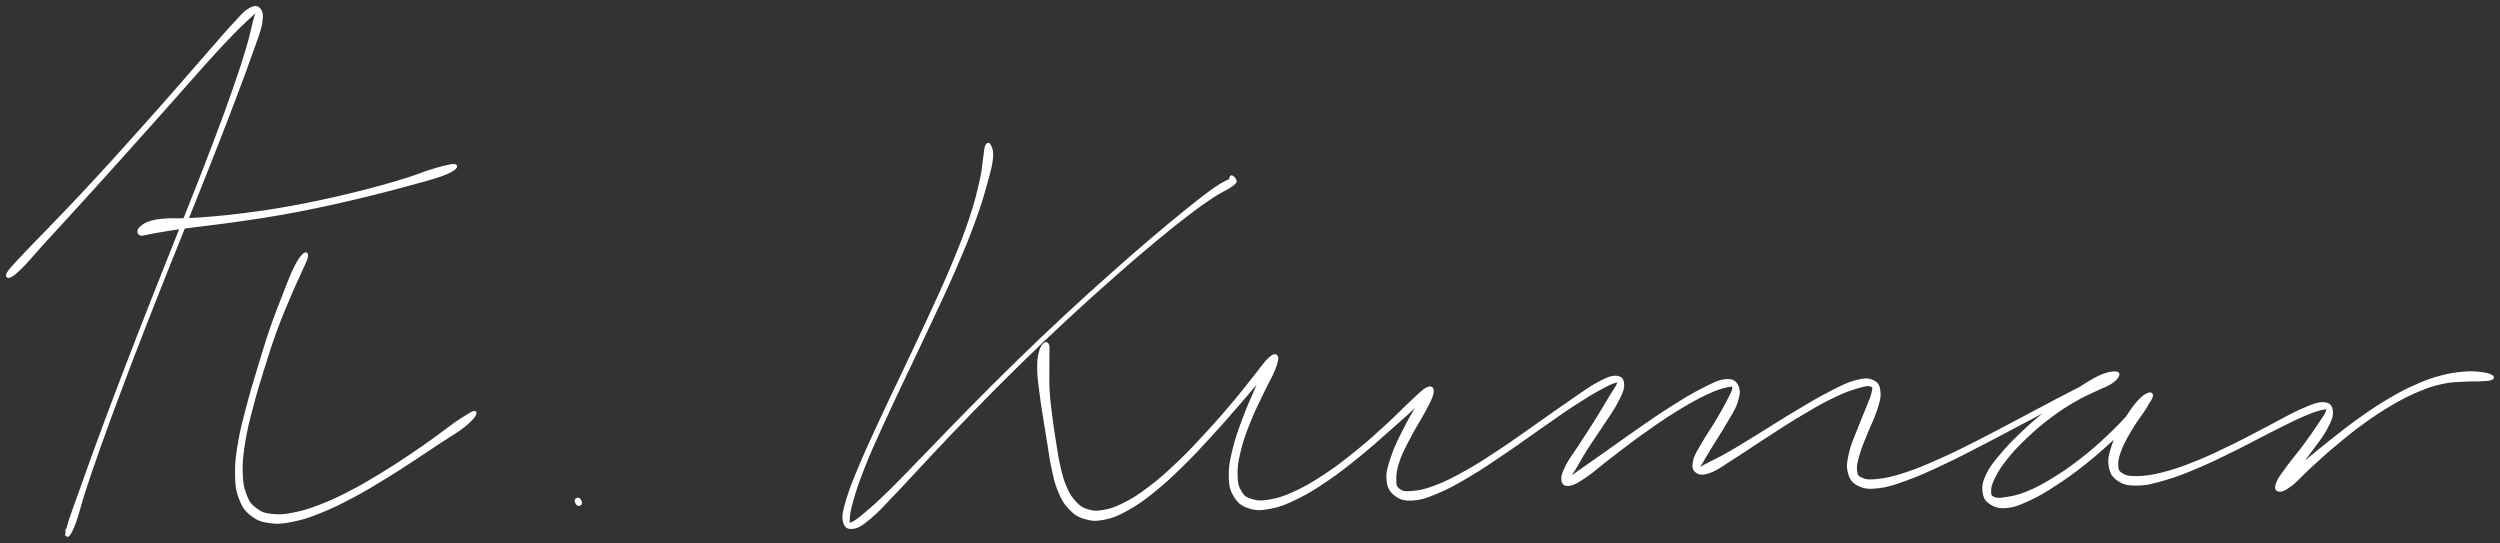 <svg xmlns="http://www.w3.org/2000/svg" id="canvas" viewBox="317.300 206.642 1034.029 224.578"><rect x="317.300" y="206.642" width="1034.029" height="224.578" fill="#333333" stroke="none"/><path d="M 321.69,320.82 C 322.94 320.17, 324.26 319.02, 326.81 316.44 C 329.35 313.86, 330.77 311.96, 334.44 307.93 C 338.10 303.90, 340.56 301.27, 345.12 296.28 C 349.68 291.29, 352.20 288.55, 357.24 282.98 C 362.27 277.42, 365.04 274.33, 370.29 268.47 C 375.54 262.62, 378.37 259.46, 383.49 253.72 C 388.60 247.98, 391.21 244.98, 395.86 239.76 C 400.51 234.54, 402.79 231.89, 406.74 227.61 C 410.70 223.33, 412.62 221.35, 415.61 218.34 C 418.61 215.33, 420.14 214.02, 421.73 212.58 C 423.32 211.13, 423.42 210.48, 423.55 211.11 C 423.68 211.74, 423.19 212.54, 422.37 215.71 C 421.56 218.89, 421.18 221.31, 419.48 226.97 C 417.79 232.64, 416.58 236.33, 413.89 244.03 C 411.20 251.74, 409.53 256.27, 406.03 265.50 C 402.54 274.73, 400.46 279.92, 396.42 290.18 C 392.37 300.45, 390.06 306.11, 385.82 316.82 C 381.58 327.54, 379.28 333.27, 375.20 343.76 C 371.11 354.25, 369.02 359.70, 365.40 369.27 C 361.78 378.83, 360.02 383.57, 357.08 391.59 C 354.14 399.61, 352.83 403.38, 350.69 409.38 C 348.54 415.38, 347.54 417.95, 346.35 421.60 C 345.17 425.26, 344.95 426.81, 344.76 427.66 C 344.57 428.52, 345.39 426.24, 345.41 425.89 C 345.44 425.54, 344.85 425.45, 344.87 425.89 C 344.89 426.33, 344.82 428.81, 345.52 428.09 C 346.22 427.37, 347.05 425.94, 348.37 422.30 C 349.69 418.65, 350.16 415.93, 352.13 409.87 C 354.10 403.81, 355.37 400.05, 358.22 392.00 C 361.08 383.96, 362.82 379.22, 366.40 369.64 C 369.98 360.07, 372.06 354.62, 376.13 344.13 C 380.21 333.64, 382.50 327.91, 386.76 317.20 C 391.02 306.49, 393.34 300.84, 397.43 290.59 C 401.52 280.34, 403.62 275.16, 407.21 265.95 C 410.81 256.75, 412.53 252.24, 415.41 244.58 C 418.29 236.92, 419.64 233.31, 421.61 227.66 C 423.57 222.01, 424.63 219.76, 425.23 216.32 C 425.82 212.88, 425.57 211.60, 424.58 210.46 C 423.60 209.32, 422.43 209.37, 420.31 210.62 C 418.18 211.88, 416.95 213.59, 413.97 216.75 C 410.99 219.91, 409.27 222.02, 405.42 226.41 C 401.56 230.81, 399.29 233.46, 394.68 238.72 C 390.08 243.99, 387.48 246.99, 382.38 252.74 C 377.28 258.49, 374.45 261.65, 369.19 267.48 C 363.92 273.31, 361.14 276.39, 356.05 281.89 C 350.96 287.39, 348.39 290.09, 343.72 294.98 C 339.06 299.87, 336.51 302.42, 332.74 306.34 C 328.96 310.27, 327.29 311.92, 324.86 314.59 C 322.42 317.27, 321.21 318.47, 320.57 319.71 C 319.94 320.96, 320.45 321.48, 321.69 320.82" style="stroke:#ffffff; fill:#ffffff;"/><path d="M 375.42,303.54 C 375.90 303.75, 376.07 303.59, 377.03 303.45 C 377.99 303.30, 378.43 303.15, 380.22 302.82 C 382.01 302.49, 383.07 302.26, 385.98 301.80 C 388.89 301.34, 390.74 301.06, 394.76 300.52 C 398.79 299.98, 401.18 299.75, 406.09 299.11 C 411.00 298.47, 413.79 298.13, 419.32 297.31 C 424.85 296.49, 427.88 296.05, 433.74 295.02 C 439.60 293.98, 442.78 293.34, 448.63 292.13 C 454.48 290.91, 457.50 290.22, 463.00 288.93 C 468.50 287.65, 471.26 286.94, 476.12 285.70 C 480.98 284.46, 483.30 283.80, 487.30 282.71 C 491.30 281.62, 493.11 281.21, 496.12 280.27 C 499.14 279.33, 500.49 278.88, 502.38 278.03 C 504.27 277.18, 505.01 276.64, 505.57 276.03 C 506.14 275.43, 505.99 275.09, 505.19 275.00 C 504.38 274.91, 503.54 275.12, 501.55 275.58 C 499.55 276.05, 498.19 276.39, 495.20 277.34 C 492.21 278.30, 490.53 279.09, 486.61 280.35 C 482.68 281.61, 480.39 282.31, 475.57 283.64 C 470.76 284.98, 468.02 285.70, 462.55 287.02 C 457.08 288.34, 454.07 289.04, 448.24 290.25 C 442.41 291.46, 439.25 292.09, 433.41 293.07 C 427.56 294.06, 424.54 294.47, 419.02 295.18 C 413.51 295.89, 410.72 296.18, 405.82 296.62 C 400.91 297.06, 398.55 297.21, 394.49 297.39 C 390.42 297.57, 388.54 297.27, 385.47 297.52 C 382.41 297.78, 381.11 298.03, 379.16 298.65 C 377.20 299.28, 376.59 299.90, 375.68 300.65 C 374.78 301.40, 374.68 301.82, 374.63 302.40 C 374.58 302.98, 374.94 303.33, 375.42 303.54" style="stroke:#ffffff; fill:#ffffff;"/><path d="M 442.79,312.08 C 441.79 313.06, 440.77 314.46, 439.18 317.69 C 437.59 320.92, 436.78 323.25, 434.84 328.22 C 432.89 333.20, 431.54 336.50, 429.45 342.56 C 427.37 348.62, 426.34 352.12, 424.41 358.51 C 422.47 364.90, 421.41 368.31, 419.78 374.50 C 418.16 380.69, 417.25 383.88, 416.29 389.46 C 415.34 395.04, 414.96 397.77, 415.01 402.40 C 415.06 407.03, 415.27 409.17, 416.54 412.60 C 417.81 416.02, 418.81 417.54, 421.35 419.53 C 423.89 421.52, 425.66 422.13, 429.24 422.57 C 432.82 423.02, 434.95 422.68, 439.25 421.76 C 443.55 420.84, 445.93 419.94, 450.76 417.96 C 455.59 415.99, 458.30 414.60, 463.39 411.89 C 468.49 409.19, 471.24 407.47, 476.24 404.42 C 481.24 401.38, 483.84 399.63, 488.39 396.67 C 492.93 393.72, 495.16 392.15, 498.97 389.64 C 502.79 387.13, 504.83 386.01, 507.46 384.12 C 510.09 382.23, 510.85 381.46, 512.12 380.19 C 513.39 378.92, 513.58 378.39, 513.81 377.79 C 514.03 377.18, 513.83 377.01, 513.23 377.15 C 512.62 377.29, 512.27 377.58, 510.78 378.49 C 509.28 379.40, 508.37 379.86, 505.74 381.70 C 503.12 383.54, 501.34 385.05, 497.64 387.70 C 493.94 390.35, 491.74 391.95, 487.25 394.95 C 482.76 397.95, 480.16 399.69, 475.19 402.70 C 470.23 405.72, 467.47 407.41, 462.41 410.02 C 457.35 412.64, 454.63 413.95, 449.89 415.78 C 445.15 417.60, 442.77 418.35, 438.71 419.13 C 434.65 419.91, 432.72 420.06, 429.60 419.68 C 426.47 419.31, 425.23 418.86, 423.09 417.26 C 420.95 415.67, 420.10 414.67, 418.92 411.69 C 417.74 408.71, 417.34 406.73, 417.19 402.35 C 417.04 397.97, 417.32 395.25, 418.18 389.77 C 419.04 384.29, 419.91 381.09, 421.50 374.94 C 423.10 368.80, 424.16 365.38, 426.14 359.04 C 428.11 352.70, 429.20 349.23, 431.38 343.24 C 433.57 337.26, 435.02 334.01, 437.07 329.13 C 439.13 324.25, 440.24 322.11, 441.66 318.85 C 443.08 315.58, 443.95 314.17, 444.18 312.81 C 444.40 311.46, 443.79 311.11, 442.79 312.08" style="stroke:#ffffff; fill:#ffffff;"/><path d="M 556.40,415.36 C 556.81 415.59, 557.50 415.22, 557.55 414.75 C 557.59 414.29, 557.04 413.26, 556.63 413.03 C 556.22 412.81, 555.53 413.18, 555.48 413.65 C 555.44 414.11, 555.98 415.14, 556.40 415.36" style="stroke:#ffffff; fill:#ffffff;"/><path d="M 725.30,266.95 C 724.85 267.88, 724.96 268.70, 724.50 271.58 C 724.03 274.46, 724.13 276.31, 722.98 281.36 C 721.83 286.41, 721.09 289.83, 718.74 296.84 C 716.40 303.85, 714.72 308.14, 711.27 316.43 C 707.81 324.72, 705.55 329.44, 701.48 338.29 C 697.41 347.15, 695.03 352.00, 690.93 360.69 C 686.82 369.38, 684.57 373.93, 680.96 381.76 C 677.35 389.59, 675.53 393.49, 672.88 399.85 C 670.24 406.20, 669.04 409.08, 667.74 413.52 C 666.44 417.96, 665.95 419.78, 666.39 422.06 C 666.84 424.34, 667.83 425.14, 669.95 424.90 C 672.07 424.67, 673.49 423.77, 677.00 420.87 C 680.50 417.98, 682.50 415.59, 687.46 410.42 C 692.43 405.26, 695.45 401.79, 701.81 395.06 C 708.18 388.32, 711.91 384.30, 719.29 376.73 C 726.67 369.15, 730.86 364.89, 738.73 357.18 C 746.61 349.48, 750.89 345.42, 758.68 338.18 C 766.48 330.95, 770.52 327.36, 777.71 321.01 C 784.90 314.66, 788.47 311.59, 794.64 306.46 C 800.81 301.32, 803.70 299.03, 808.56 295.31 C 813.42 291.60, 815.58 290.12, 818.94 287.89 C 822.31 285.67, 823.58 285.32, 825.39 284.18 C 827.20 283.04, 827.44 282.81, 827.99 282.20 C 828.54 281.59, 828.26 281.55, 828.14 281.13 C 828.01 280.70, 827.71 280.34, 827.37 280.08 C 827.03 279.82, 826.69 279.35, 826.43 279.84 C 826.16 280.33, 825.87 281.98, 826.05 282.53 C 826.22 283.08, 826.91 282.83, 827.29 282.60 C 827.68 282.36, 827.98 281.68, 827.98 281.35 C 827.97 281.01, 828.03 280.77, 827.26 280.91 C 826.49 281.04, 826.03 280.98, 824.12 282.02 C 822.21 283.07, 821.03 283.73, 817.72 286.14 C 814.42 288.55, 812.36 290.20, 807.58 294.07 C 802.80 297.94, 799.94 300.25, 793.82 305.47 C 787.69 310.69, 784.13 313.78, 776.96 320.17 C 769.79 326.55, 765.76 330.16, 757.96 337.41 C 750.17 344.66, 745.89 348.72, 737.99 356.42 C 730.08 364.12, 725.89 368.37, 718.45 375.90 C 711.01 383.44, 707.26 387.44, 700.79 394.07 C 694.32 400.71, 691.19 404.11, 686.12 409.09 C 681.04 414.07, 678.71 416.16, 675.40 418.96 C 672.08 421.77, 670.97 422.54, 669.54 423.12 C 668.11 423.70, 668.24 423.68, 668.26 421.87 C 668.28 420.05, 668.43 418.35, 669.64 414.06 C 670.84 409.77, 671.78 406.76, 674.28 400.41 C 676.77 394.06, 678.58 390.13, 682.13 382.29 C 685.68 374.45, 687.92 369.90, 692.02 361.21 C 696.12 352.51, 698.50 347.66, 702.61 338.82 C 706.72 329.97, 709.01 325.26, 712.57 316.99 C 716.14 308.71, 717.89 304.44, 720.44 297.43 C 722.98 290.42, 723.89 287.04, 725.30 281.95 C 726.72 276.85, 727.23 274.97, 727.52 271.97 C 727.80 268.97, 727.17 267.96, 726.73 266.95 C 726.29 265.95, 725.75 266.03, 725.30 266.95" style="stroke:#ffffff; fill:#ffffff;"/><path d="M 749.24,348.99 C 748.59 349.60, 747.95 350.37, 747.46 352.40 C 746.97 354.43, 746.75 355.91, 746.79 359.14 C 746.82 362.38, 747.16 364.53, 747.65 368.56 C 748.13 372.59, 748.56 374.96, 749.23 379.29 C 749.89 383.61, 750.27 385.94, 750.98 390.18 C 751.68 394.43, 751.89 396.63, 752.76 400.50 C 753.62 404.38, 753.93 406.31, 755.30 409.54 C 756.66 412.78, 757.44 414.42, 759.56 416.67 C 761.68 418.92, 763.00 419.92, 765.91 420.81 C 768.82 421.69, 770.57 421.79, 774.11 421.09 C 777.64 420.39, 779.53 419.55, 783.57 417.31 C 787.60 415.08, 789.80 413.51, 794.29 409.92 C 798.77 406.33, 801.26 403.99, 806.00 399.37 C 810.74 394.75, 813.37 391.84, 817.99 386.83 C 822.61 381.81, 825.07 378.93, 829.10 374.31 C 833.13 369.69, 835.12 367.27, 838.13 363.72 C 841.15 360.17, 842.86 358.49, 844.16 356.56 C 845.47 354.63, 845.25 353.78, 844.66 354.07 C 844.08 354.36, 842.80 355.30, 841.23 358.00 C 839.66 360.70, 838.75 363.15, 836.83 367.56 C 834.91 371.98, 833.48 375.05, 831.63 380.07 C 829.78 385.08, 828.69 387.97, 827.57 392.64 C 826.45 397.32, 825.96 399.64, 826.03 403.43 C 826.10 407.23, 826.38 409.01, 827.94 411.61 C 829.50 414.20, 830.88 415.41, 833.85 416.40 C 836.81 417.40, 838.81 417.33, 842.76 416.57 C 846.72 415.81, 848.97 414.89, 853.64 412.61 C 858.30 410.33, 860.94 408.68, 866.08 405.18 C 871.22 401.69, 874.14 399.33, 879.34 395.13 C 884.54 390.92, 887.36 388.32, 892.07 384.17 C 896.78 380.03, 899.58 377.50, 902.91 374.40 C 906.24 371.29, 907.67 369.86, 908.71 368.64 C 909.76 367.43, 909.11 367.18, 908.12 368.32 C 907.14 369.46, 905.82 371.08, 903.79 374.35 C 901.76 377.61, 900.13 380.38, 897.99 384.65 C 895.86 388.91, 894.45 391.62, 893.11 395.67 C 891.76 399.72, 891.03 401.80, 891.27 404.90 C 891.52 408.00, 892.27 409.53, 894.34 411.18 C 896.41 412.83, 898.10 413.36, 901.64 413.15 C 905.18 412.95, 907.37 412.12, 912.03 410.16 C 916.68 408.20, 919.42 406.62, 924.93 403.36 C 930.43 400.10, 933.63 397.87, 939.55 393.87 C 945.48 389.88, 948.78 387.38, 954.56 383.37 C 960.34 379.37, 963.47 377.08, 968.44 373.85 C 973.41 370.62, 975.92 369.13, 979.41 367.23 C 982.90 365.33, 984.44 364.71, 985.87 364.36 C 987.30 364.01, 987.11 364.10, 986.55 365.48 C 985.99 366.85, 984.89 368.23, 983.08 371.23 C 981.27 374.23, 979.93 376.60, 977.49 380.50 C 975.05 384.40, 973.31 386.99, 970.89 390.75 C 968.47 394.51, 966.84 396.40, 965.39 399.29 C 963.94 402.18, 963.40 403.64, 963.62 405.19 C 963.85 406.75, 964.61 407.39, 966.52 407.07 C 968.42 406.75, 969.84 405.85, 973.16 403.60 C 976.48 401.35, 978.56 399.32, 983.12 395.84 C 987.67 392.36, 990.59 390.00, 995.93 386.19 C 1001.27 382.38, 1004.47 380.10, 1009.81 376.78 C 1015.16 373.46, 1018.35 371.65, 1022.67 369.58 C 1026.99 367.50, 1029.08 366.93, 1031.40 366.40 C 1033.72 365.88, 1034.07 365.86, 1034.26 366.96 C 1034.45 368.05, 1033.67 369.19, 1032.34 371.88 C 1031.01 374.57, 1029.70 376.87, 1027.61 380.42 C 1025.52 383.96, 1023.80 386.25, 1021.90 389.59 C 1020.00 392.93, 1018.68 394.68, 1018.12 397.12 C 1017.55 399.55, 1017.75 400.84, 1019.07 401.76 C 1020.38 402.67, 1021.69 402.80, 1024.69 401.68 C 1027.70 400.55, 1029.64 398.91, 1034.08 396.12 C 1038.52 393.34, 1041.45 391.25, 1046.90 387.74 C 1052.36 384.23, 1055.74 381.93, 1061.36 378.57 C 1066.98 375.21, 1070.17 373.31, 1075.02 370.94 C 1079.87 368.58, 1082.37 367.72, 1085.63 366.75 C 1088.89 365.78, 1090.06 365.65, 1091.31 366.09 C 1092.57 366.53, 1092.27 367.05, 1091.92 368.95 C 1091.56 370.84, 1090.74 372.44, 1089.53 375.58 C 1088.32 378.71, 1087.26 380.95, 1085.87 384.61 C 1084.48 388.28, 1083.35 390.43, 1082.59 393.89 C 1081.82 397.35, 1081.37 399.26, 1082.05 401.91 C 1082.73 404.55, 1083.57 405.89, 1085.99 407.13 C 1088.41 408.36, 1090.19 408.54, 1094.15 408.10 C 1098.11 407.65, 1100.55 406.79, 1105.80 404.89 C 1111.05 403.00, 1114.21 401.51, 1120.40 398.63 C 1126.59 395.74, 1130.15 393.85, 1136.74 390.46 C 1143.34 387.07, 1147.01 385.03, 1153.39 381.69 C 1159.77 378.35, 1163.11 376.54, 1168.64 373.76 C 1174.17 370.98, 1176.86 369.68, 1181.04 367.79 C 1185.22 365.91, 1187.12 365.50, 1189.53 364.33 C 1191.94 363.17, 1192.52 362.66, 1193.07 361.98 C 1193.63 361.29, 1193.28 361.02, 1192.31 360.91 C 1191.34 360.80, 1190.27 360.74, 1188.21 361.44 C 1186.14 362.14, 1184.90 362.73, 1181.98 364.43 C 1179.05 366.13, 1177.27 367.38, 1173.59 369.92 C 1169.91 372.46, 1167.54 373.98, 1163.57 377.13 C 1159.59 380.28, 1157.40 382.17, 1153.72 385.68 C 1150.03 389.18, 1148.02 391.21, 1145.13 394.66 C 1142.24 398.11, 1140.76 399.84, 1139.29 402.93 C 1137.82 406.01, 1137.50 407.68, 1137.80 410.07 C 1138.10 412.46, 1138.83 413.64, 1140.78 414.87 C 1142.73 416.11, 1144.36 416.57, 1147.54 416.23 C 1150.72 415.89, 1152.69 415.02, 1156.69 413.17 C 1160.69 411.31, 1163.01 409.91, 1167.54 406.95 C 1172.08 404.00, 1174.71 402.10, 1179.38 398.40 C 1184.06 394.70, 1186.60 392.40, 1190.92 388.46 C 1195.24 384.52, 1197.82 382.04, 1200.98 378.71 C 1204.14 375.39, 1205.67 373.68, 1206.72 371.83 C 1207.77 369.99, 1207.26 369.27, 1206.24 369.48 C 1205.23 369.70, 1203.71 370.57, 1201.64 372.91 C 1199.58 375.25, 1198.00 377.60, 1195.92 381.18 C 1193.85 384.77, 1192.47 387.23, 1191.27 390.84 C 1190.08 394.45, 1189.52 396.39, 1189.95 399.23 C 1190.38 402.08, 1191.16 403.52, 1193.42 405.07 C 1195.69 406.62, 1197.45 407.04, 1201.30 406.98 C 1205.15 406.92, 1207.62 406.27, 1212.69 404.79 C 1217.76 403.32, 1220.77 402.10, 1226.65 399.61 C 1232.54 397.11, 1235.97 395.34, 1242.11 392.32 C 1248.26 389.29, 1251.72 387.30, 1257.38 384.48 C 1263.04 381.66, 1266.19 380.00, 1270.40 378.21 C 1274.61 376.43, 1276.53 375.88, 1278.42 375.57 C 1280.31 375.26, 1280.23 375.35, 1279.85 376.68 C 1279.47 378.01, 1278.42 379.37, 1276.52 382.23 C 1274.62 385.10, 1272.96 387.50, 1270.36 391.01 C 1267.76 394.53, 1265.75 396.74, 1263.52 399.82 C 1261.30 402.90, 1259.97 404.49, 1259.23 406.42 C 1258.49 408.35, 1258.75 409.29, 1259.84 409.48 C 1260.94 409.66, 1262.18 409.22, 1264.70 407.34 C 1267.22 405.46, 1268.80 403.39, 1272.44 400.07 C 1276.09 396.75, 1278.44 394.49, 1282.92 390.74 C 1287.41 386.99, 1290.06 384.78, 1294.88 381.32 C 1299.69 377.86, 1302.33 376.12, 1306.98 373.44 C 1311.62 370.76, 1313.93 369.64, 1318.10 367.92 C 1322.27 366.21, 1324.14 365.66, 1327.82 364.88 C 1331.49 364.09, 1333.42 364.22, 1336.49 364.02 C 1339.57 363.81, 1340.96 363.97, 1343.18 363.85 C 1345.41 363.72, 1346.71 363.73, 1347.61 363.38 C 1348.52 363.03, 1348.58 362.58, 1347.71 362.10 C 1346.84 361.62, 1345.55 361.22, 1343.26 360.98 C 1340.97 360.73, 1339.45 360.59, 1336.25 360.87 C 1333.04 361.15, 1331.02 361.38, 1327.22 362.39 C 1323.42 363.39, 1321.49 364.03, 1317.24 365.89 C 1312.98 367.75, 1310.66 368.92, 1305.95 371.68 C 1301.24 374.43, 1298.59 376.21, 1293.70 379.67 C 1288.80 383.12, 1286.11 385.32, 1281.48 388.96 C 1276.85 392.60, 1274.34 394.73, 1270.54 397.88 C 1266.73 401.03, 1264.65 402.56, 1262.45 404.71 C 1260.25 406.85, 1259.76 407.99, 1259.55 408.61 C 1259.34 409.22, 1260.04 409.13, 1261.39 407.80 C 1262.74 406.47, 1263.98 404.90, 1266.32 401.94 C 1268.67 398.99, 1270.49 396.63, 1273.10 393.02 C 1275.71 389.42, 1277.65 387.17, 1279.37 383.92 C 1281.10 380.67, 1281.93 378.86, 1281.72 376.77 C 1281.51 374.69, 1280.77 373.62, 1278.33 373.49 C 1275.89 373.37, 1273.89 374.29, 1269.53 376.15 C 1265.17 378.01, 1262.17 379.89, 1256.53 382.80 C 1250.89 385.70, 1247.44 387.69, 1241.31 390.68 C 1235.18 393.67, 1231.73 395.39, 1225.88 397.74 C 1220.03 400.09, 1216.97 401.18, 1212.05 402.44 C 1207.12 403.70, 1204.68 403.99, 1201.25 404.06 C 1197.82 404.13, 1196.57 403.83, 1194.91 402.81 C 1193.24 401.78, 1193.00 401.09, 1192.93 398.93 C 1192.86 396.78, 1193.28 395.19, 1194.55 392.03 C 1195.82 388.88, 1197.25 386.54, 1199.28 383.16 C 1201.31 379.78, 1203.16 377.73, 1204.70 375.13 C 1206.23 372.53, 1206.90 371.08, 1206.95 370.14 C 1207.01 369.20, 1206.54 369.05, 1204.98 370.41 C 1203.42 371.78, 1202.24 373.68, 1199.14 376.98 C 1196.04 380.28, 1193.70 382.96, 1189.49 386.91 C 1185.28 390.87, 1182.73 393.15, 1178.09 396.75 C 1173.45 400.36, 1170.79 402.19, 1166.27 404.93 C 1161.76 407.68, 1159.36 408.92, 1155.52 410.47 C 1151.68 412.03, 1149.78 412.28, 1147.08 412.72 C 1144.37 413.15, 1143.34 413.21, 1142.00 412.65 C 1140.65 412.08, 1140.34 411.56, 1140.34 409.88 C 1140.33 408.19, 1140.60 406.94, 1141.95 404.22 C 1143.30 401.49, 1144.41 399.62, 1147.09 396.26 C 1149.77 392.90, 1151.76 390.83, 1155.36 387.41 C 1158.97 383.98, 1161.14 382.12, 1165.11 379.12 C 1169.07 376.13, 1171.43 374.65, 1175.19 372.43 C 1178.95 370.22, 1180.95 369.50, 1183.91 368.05 C 1186.87 366.61, 1188.15 366.33, 1189.98 365.20 C 1191.81 364.08, 1192.53 363.28, 1193.07 362.41 C 1193.61 361.53, 1193.60 360.97, 1192.66 360.82 C 1191.72 360.67, 1190.86 360.65, 1188.35 361.66 C 1185.84 362.66, 1184.20 363.75, 1180.10 365.85 C 1176.00 367.96, 1173.33 369.31, 1167.84 372.19 C 1162.34 375.07, 1159.00 376.89, 1152.63 380.25 C 1146.26 383.61, 1142.59 385.65, 1135.99 388.98 C 1129.39 392.31, 1125.81 394.16, 1119.62 396.91 C 1113.43 399.65, 1110.20 401.02, 1105.04 402.69 C 1099.89 404.36, 1097.41 404.86, 1093.83 405.26 C 1090.26 405.65, 1088.96 405.45, 1087.17 404.66 C 1085.39 403.88, 1085.16 403.32, 1084.91 401.33 C 1084.66 399.35, 1085.08 397.81, 1085.93 394.72 C 1086.79 391.63, 1087.78 389.48, 1089.19 385.89 C 1090.60 382.31, 1091.88 380.16, 1092.97 376.79 C 1094.05 373.42, 1094.81 371.54, 1094.62 369.06 C 1094.44 366.57, 1093.99 365.32, 1092.05 364.38 C 1090.12 363.44, 1088.55 363.42, 1084.96 364.36 C 1081.37 365.31, 1079.02 366.59, 1074.10 369.10 C 1069.18 371.61, 1066.04 373.55, 1060.37 376.91 C 1054.70 380.28, 1051.30 382.54, 1045.76 385.93 C 1040.23 389.31, 1037.19 391.29, 1032.71 393.85 C 1028.24 396.42, 1025.99 397.39, 1023.40 398.74 C 1020.80 400.09, 1020.22 400.71, 1019.73 400.59 C 1019.23 400.48, 1019.87 400.01, 1020.91 398.17 C 1021.96 396.33, 1023.01 394.58, 1024.95 391.38 C 1026.89 388.18, 1028.53 385.82, 1030.63 382.17 C 1032.73 378.52, 1034.41 376.30, 1035.45 373.14 C 1036.50 369.98, 1036.74 368.21, 1035.86 366.37 C 1034.97 364.54, 1033.87 363.72, 1031.04 363.97 C 1028.20 364.21, 1026.15 365.36, 1021.69 367.59 C 1017.24 369.82, 1014.17 371.74, 1008.78 375.13 C 1003.40 378.52, 1000.20 380.80, 994.77 384.54 C 989.35 388.28, 986.32 390.53, 981.64 393.83 C 976.96 397.12, 974.56 398.78, 971.38 401.02 C 968.20 403.26, 966.98 404.16, 965.74 405.03 C 964.50 405.90, 964.67 406.20, 965.18 405.38 C 965.70 404.56, 966.66 403.54, 968.30 400.93 C 969.94 398.32, 971.02 396.09, 973.39 392.34 C 975.76 388.60, 977.63 386.09, 980.16 382.20 C 982.68 378.30, 984.34 376.15, 986.02 372.87 C 987.71 369.58, 988.63 367.84, 988.58 365.77 C 988.53 363.71, 987.81 362.68, 985.75 362.56 C 983.70 362.44, 981.97 363.23, 978.30 365.18 C 974.63 367.12, 972.35 368.94, 967.41 372.30 C 962.46 375.65, 959.35 377.95, 953.59 381.97 C 947.82 385.99, 944.51 388.48, 938.57 392.41 C 932.64 396.33, 929.41 398.51, 923.91 401.60 C 918.42 404.69, 915.59 406.12, 911.10 407.85 C 906.60 409.57, 904.47 409.93, 901.43 410.21 C 898.38 410.48, 897.29 410.31, 895.87 409.23 C 894.45 408.14, 894.30 407.29, 894.31 404.77 C 894.32 402.25, 894.59 400.36, 895.92 396.64 C 897.25 392.92, 898.79 390.29, 900.96 386.17 C 903.12 382.04, 904.97 379.45, 906.73 376.01 C 908.49 372.58, 909.56 370.74, 909.76 368.99 C 909.96 367.24, 909.42 366.53, 907.73 367.26 C 906.03 367.99, 904.68 369.55, 901.29 372.65 C 897.90 375.74, 895.41 378.53, 890.78 382.73 C 886.16 386.94, 883.34 389.53, 878.18 393.68 C 873.01 397.83, 870.06 400.14, 864.95 403.49 C 859.84 406.84, 857.16 408.38, 852.62 410.44 C 848.08 412.50, 845.82 413.17, 842.26 413.78 C 838.69 414.38, 837.17 414.20, 834.79 413.47 C 832.42 412.75, 831.60 412.16, 830.38 410.14 C 829.16 408.12, 828.77 406.76, 828.68 403.38 C 828.60 399.99, 828.89 397.69, 829.96 393.22 C 831.04 388.74, 832.11 385.87, 834.04 380.99 C 835.97 376.11, 837.58 373.13, 839.62 368.83 C 841.66 364.52, 843.08 362.37, 844.23 359.45 C 845.38 356.52, 845.74 355.09, 845.36 354.19 C 844.98 353.30, 844.14 353.35, 842.35 354.97 C 840.55 356.58, 839.31 358.64, 836.38 362.27 C 833.44 365.89, 831.62 368.42, 827.68 373.09 C 823.74 377.76, 821.28 380.63, 816.68 385.62 C 812.08 390.60, 809.44 393.49, 804.69 398.01 C 799.94 402.53, 797.42 404.81, 792.95 408.21 C 788.49 411.61, 786.23 413.04, 782.35 415.02 C 778.46 416.99, 776.64 417.55, 773.55 418.08 C 770.45 418.62, 769.19 418.42, 766.88 417.69 C 764.56 416.96, 763.71 416.29, 761.95 414.42 C 760.19 412.55, 759.37 411.25, 758.07 408.34 C 756.78 405.43, 756.35 403.60, 755.46 399.88 C 754.58 396.16, 754.32 393.94, 753.63 389.75 C 752.95 385.55, 752.58 383.19, 752.04 378.89 C 751.50 374.60, 751.19 372.22, 750.94 368.26 C 750.70 364.30, 750.85 362.20, 750.84 359.11 C 750.82 356.01, 750.88 354.75, 750.85 352.79 C 750.83 350.84, 751.03 350.10, 750.71 349.34 C 750.39 348.58, 749.89 348.38, 749.24 348.99" style="stroke:#ffffff; fill:#ffffff;"/></svg>